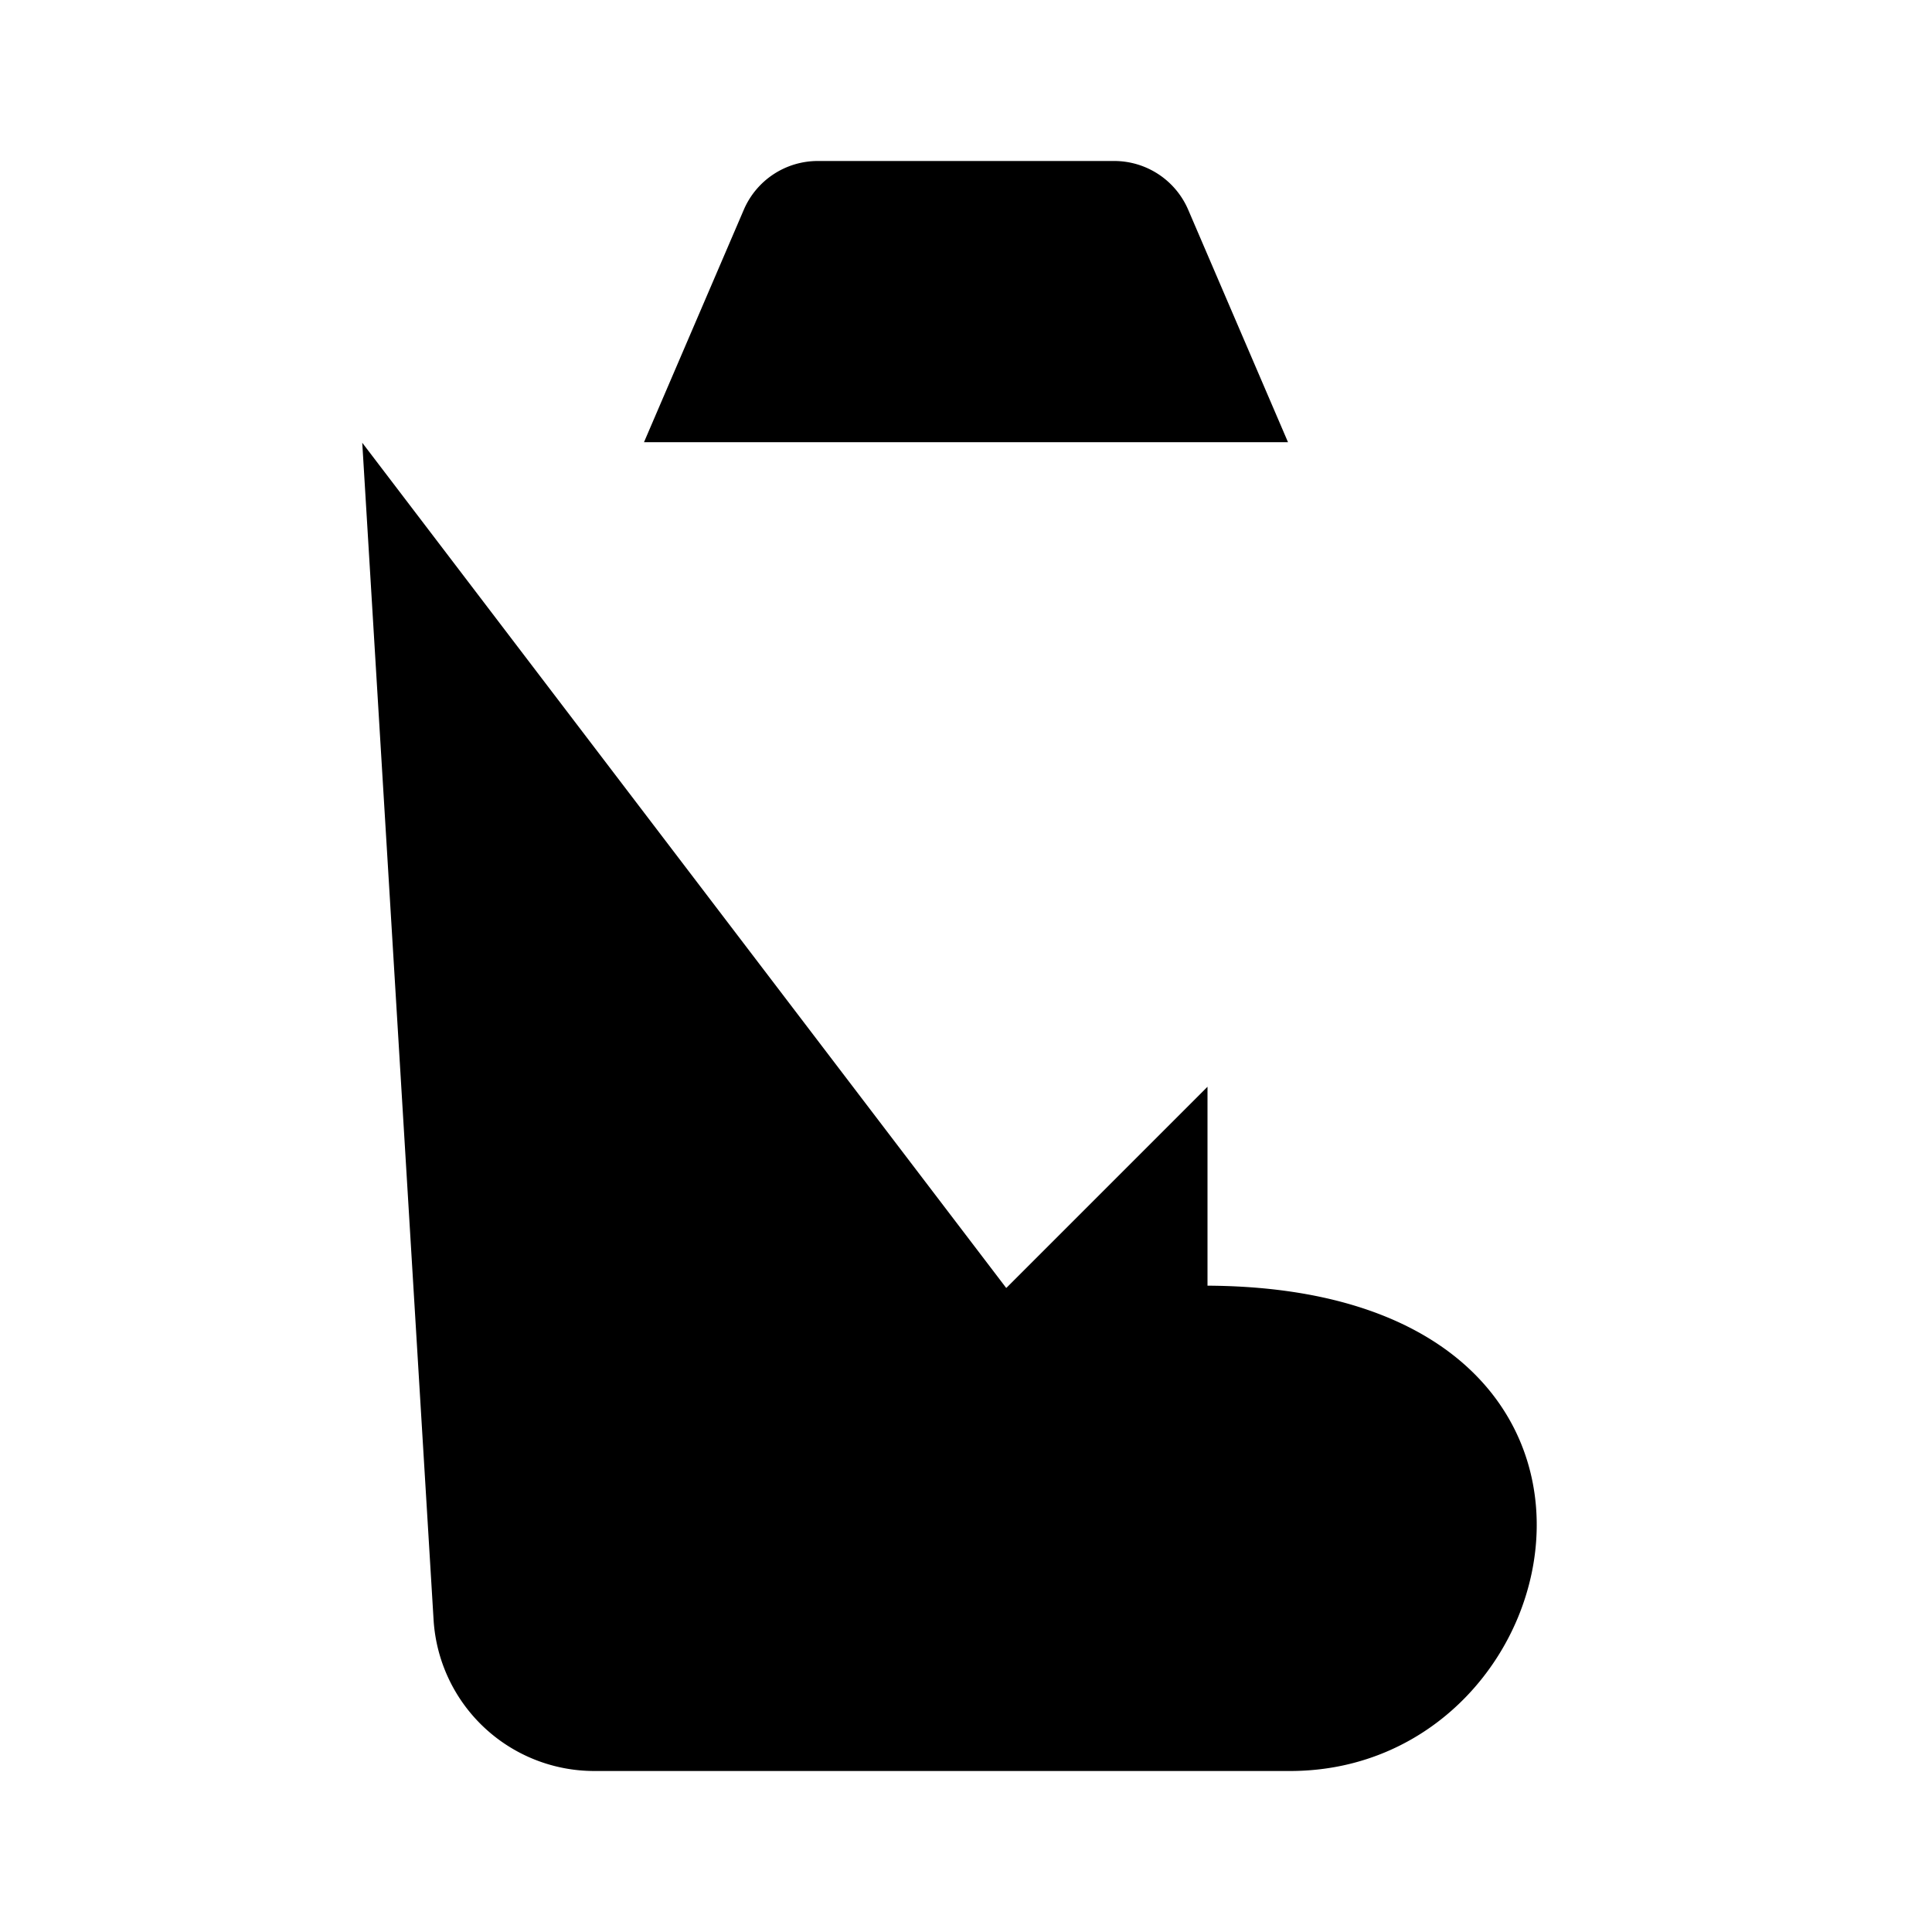 <svg xmlns="http://www.w3.org/2000/svg" viewBox="0 0 24 24"><path d="M3 5.493h5m0 0 1.24-2.888A1 1 0 0 1 10.159 2h3.682a1 1 0 0 1 .919.605L16 5.493m-8 0h8m5 0h-5M15 13.5 12.5 16l2.5 2.5"/><path d="m4.5 5.5.886 14.621A2 2 0 0 0 7.382 22h8.643c3.638 0 4.89-6.029-1.068-6.029L12.5 16m7-10.5L19 13"/></svg>